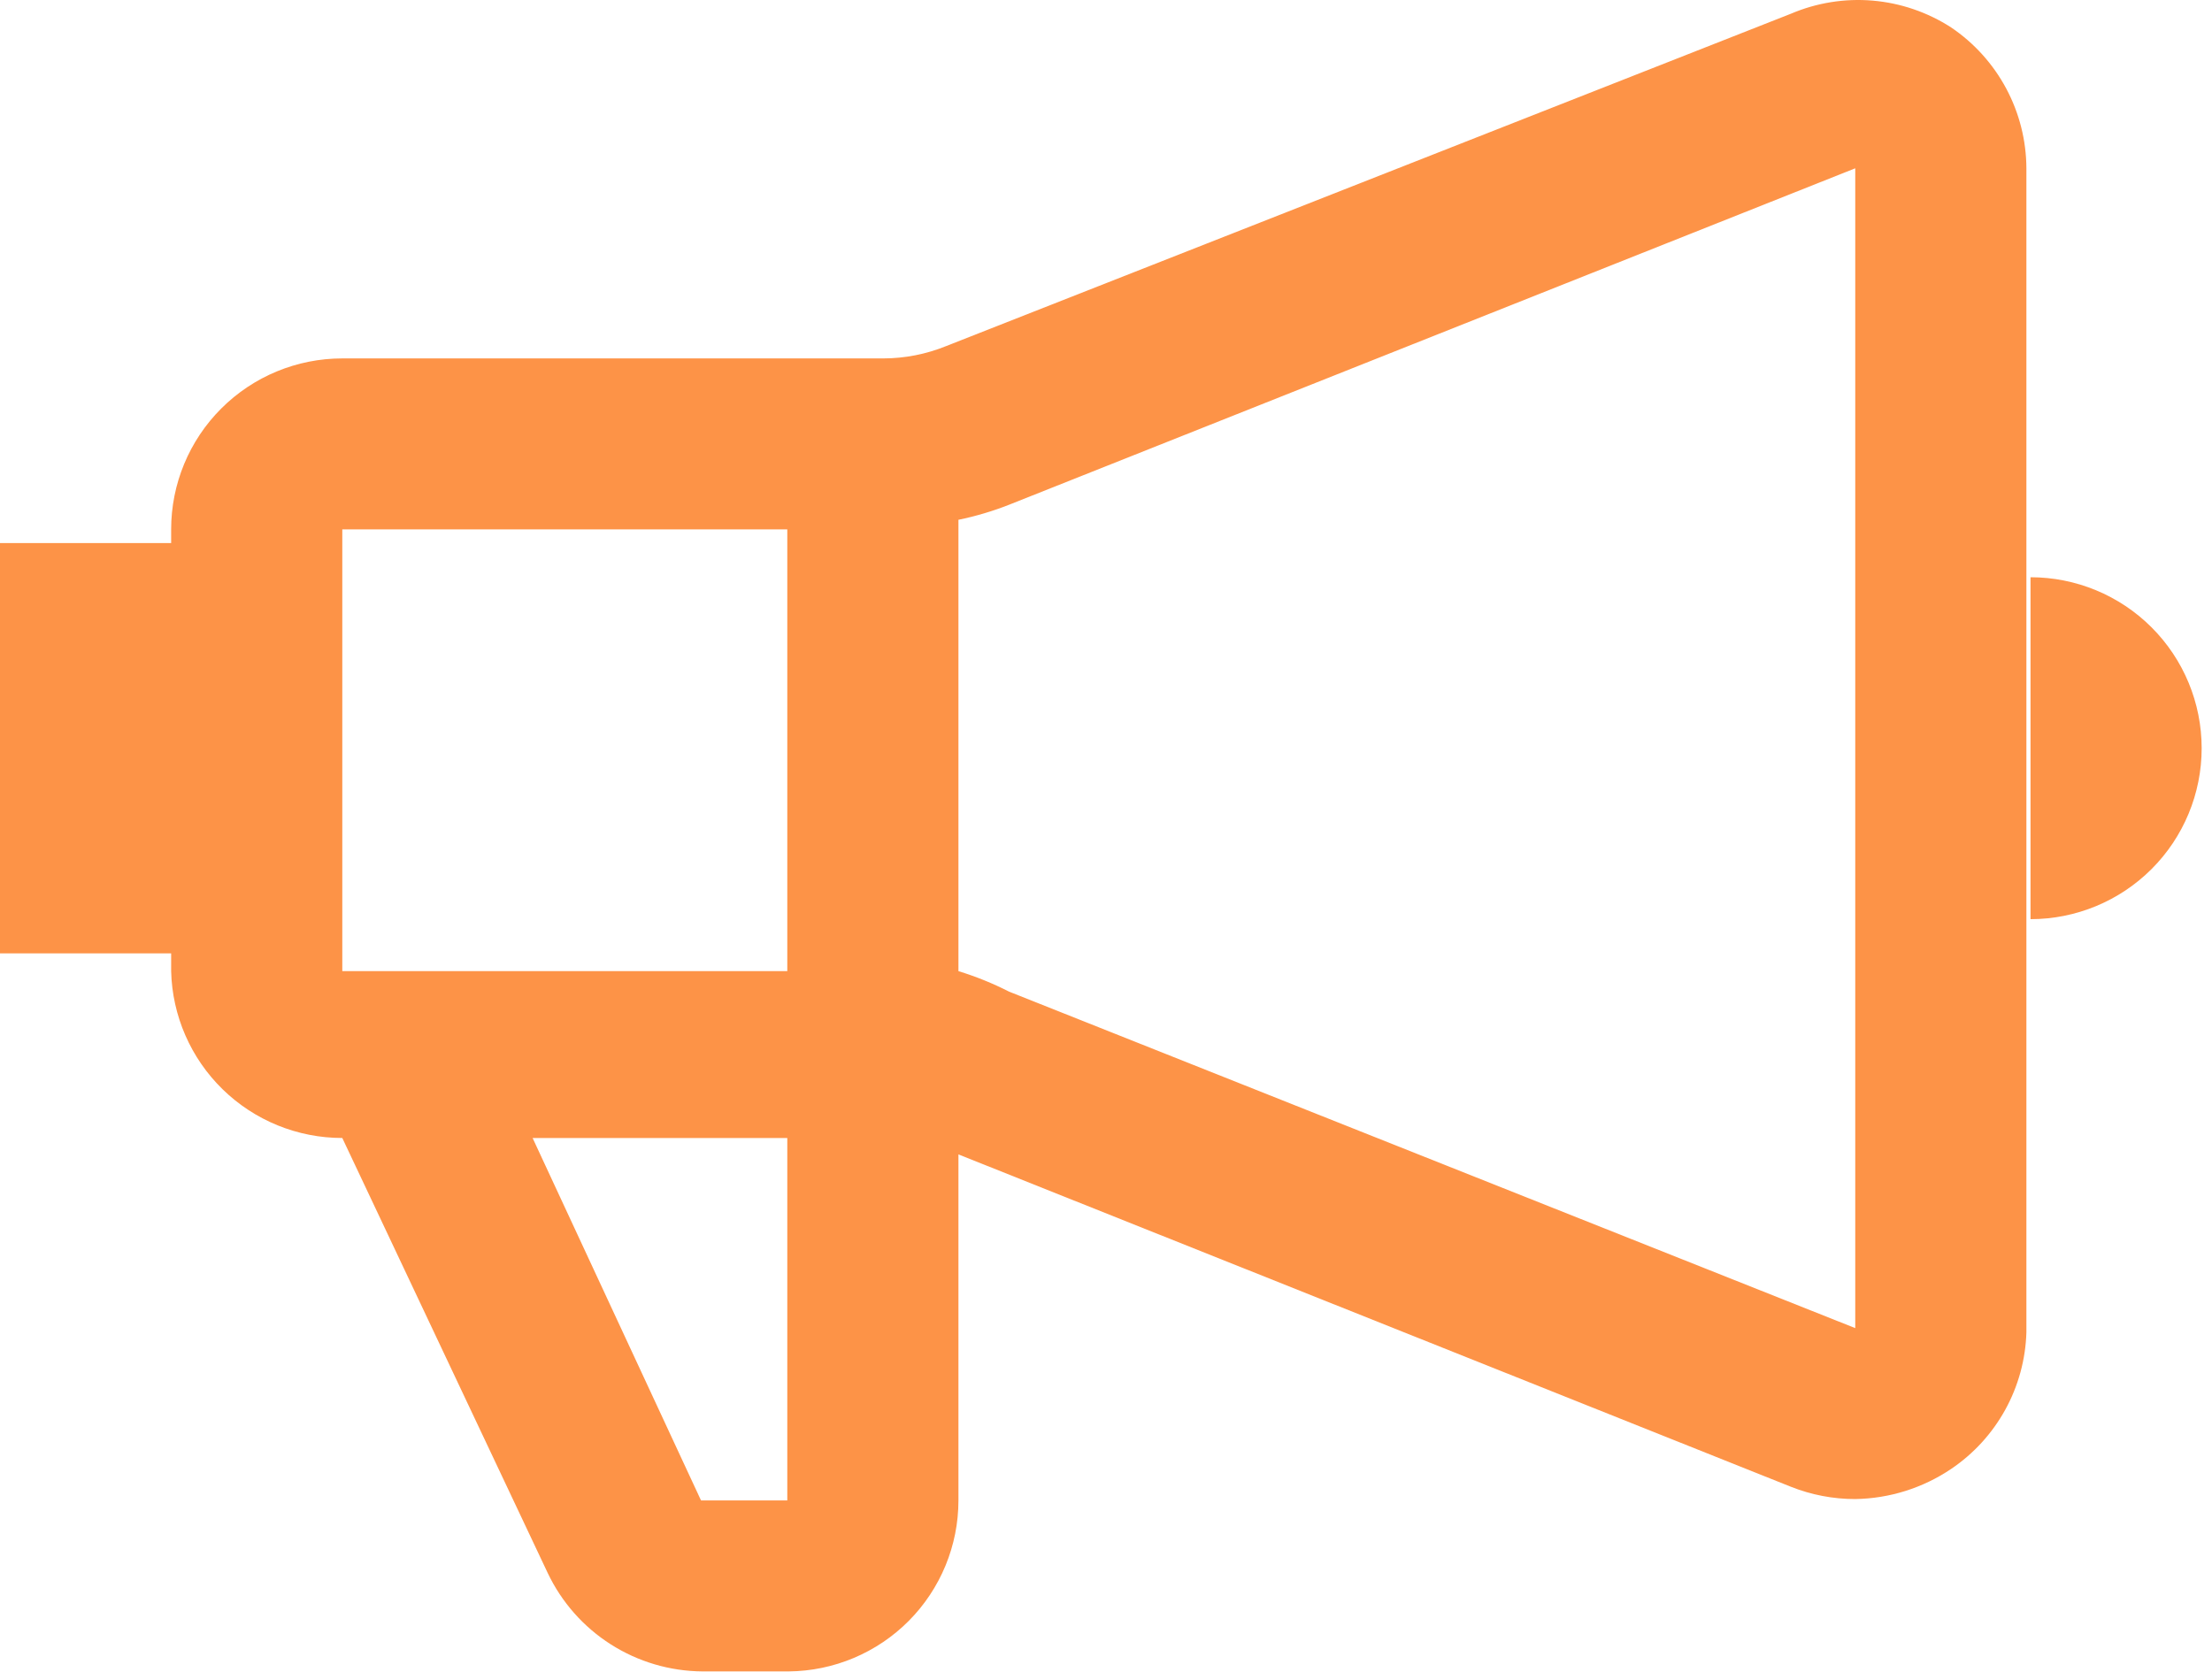<svg width="86" height="65" viewBox="0 0 86 65" fill="none" xmlns="http://www.w3.org/2000/svg">
<path d="M75.856 1.066C74.941 0.475 73.894 0.117 72.808 0.024C71.722 -0.069 70.63 0.107 69.628 0.534L36.784 13.458C36.006 13.774 35.174 13.937 34.335 13.937H13.308C11.543 13.937 9.851 14.637 8.603 15.884C7.355 17.13 6.654 18.821 6.654 20.584V21.116H0V37.071H6.654V37.763C6.696 39.498 7.415 41.148 8.659 42.361C9.902 43.573 11.571 44.252 13.308 44.251L21.293 61.163C21.834 62.302 22.685 63.266 23.749 63.943C24.813 64.62 26.047 64.984 27.308 64.993H30.662C32.417 64.978 34.096 64.272 35.333 63.027C36.569 61.782 37.263 60.099 37.263 58.345V44.889L69.628 57.813C70.424 58.129 71.273 58.292 72.13 58.291C73.459 58.27 74.754 57.864 75.856 57.121C76.732 56.531 77.454 55.74 77.963 54.816C78.472 53.891 78.754 52.858 78.784 51.803V6.544C78.779 5.462 78.51 4.397 78 3.443C77.489 2.488 76.754 1.672 75.856 1.066ZM30.609 20.584V37.763H13.308V20.584H30.609ZM30.609 58.345H27.255L20.707 44.251H30.609V58.345ZM39.232 38.56C38.6 38.238 37.941 37.971 37.263 37.763V20.212C37.935 20.074 38.594 19.878 39.232 19.627L72.13 6.544V51.644L39.232 38.56ZM78.944 22.446V35.742C80.708 35.742 82.401 35.041 83.649 33.795C84.897 32.548 85.598 30.857 85.598 29.094C85.598 27.331 84.897 25.64 83.649 24.393C82.401 23.146 80.708 22.446 78.944 22.446Z" fill="#FD9347"/>
</svg>
